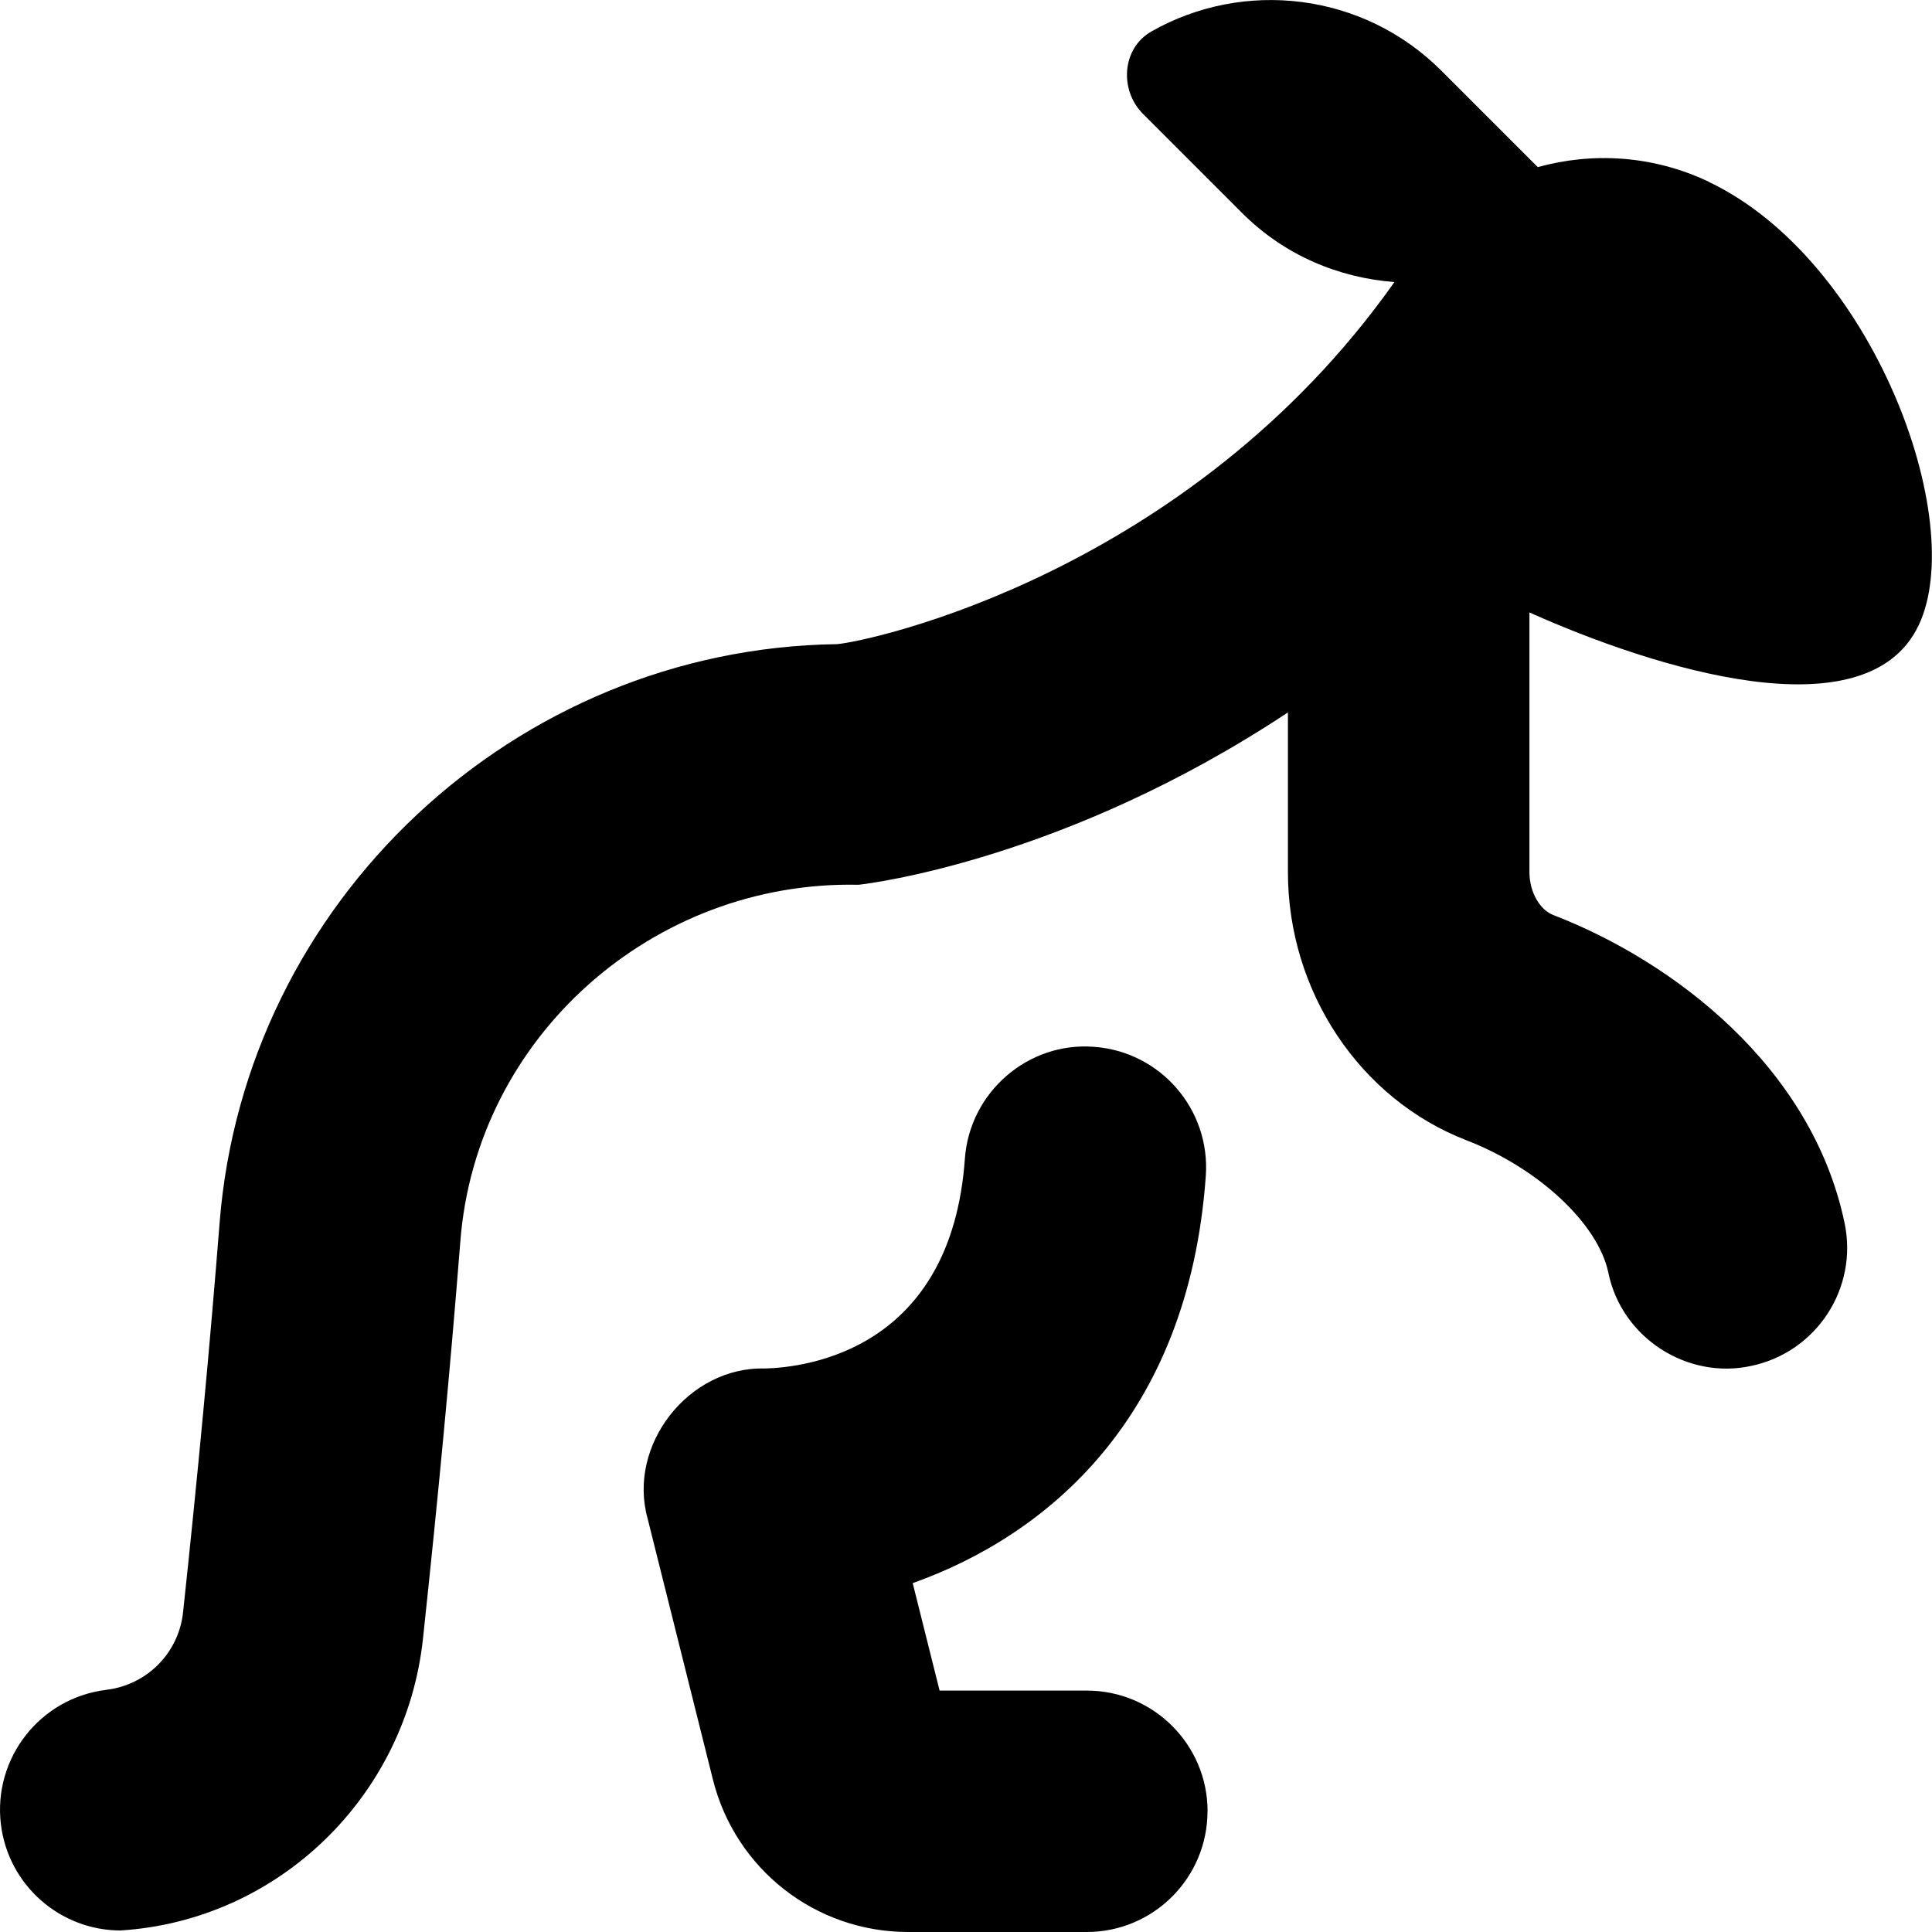 <?xml version="1.0" encoding="UTF-8"?>
<svg xmlns="http://www.w3.org/2000/svg" id="Layer_1" data-name="Layer 1" viewBox="0 0 24 24">
  <path d="M15,22.5c0,.828-.672,1.5-1.5,1.5h-2.219c-1.149,0-2.146-.779-2.425-1.894l-.811-3.242c-.254-.912,.509-1.889,1.455-1.864,.528-.013,2.318-.238,2.486-2.606,.059-.826,.784-1.454,1.603-1.39,.826,.059,1.448,.776,1.39,1.603-.215,3.026-1.995,4.474-3.641,5.059l.334,1.335h1.829c.828,0,1.5,.672,1.5,1.5ZM21.223,2.256c-.695-.329-1.444-.367-2.12-.18l-1.197-1.197c-.976-.976-2.458-1.139-3.603-.488-.366,.208-.401,.727-.104,1.024l1.232,1.232c.527,.527,1.202,.804,1.891,.857-2.553,3.615-6.518,4.465-6.927,4.498-3.995,.055-7.353,3.192-7.667,7.189-.119,1.507-.271,3.135-.454,4.838-.055,.506-.447,.901-.954,.963-.822,.1-1.408,.848-1.309,1.67,.093,.761,.74,1.319,1.487,1.319,1.97-.125,3.552-1.677,3.757-3.632,.186-1.731,.342-3.388,.463-4.923,.196-2.554,2.403-4.491,4.947-4.435,.145-.016,2.576-.314,5.334-2.141v1.983c0,1.481,.892,2.82,2.218,3.332,.894,.345,1.634,1.036,1.762,1.643,.166,.816,.986,1.333,1.775,1.16,.811-.17,1.33-.965,1.16-1.775-.408-1.949-2.136-3.254-3.618-3.826-.172-.066-.297-.291-.297-.533v-3.226c1.552,.695,4.189,1.525,4.836,.158,.619-1.309-.578-4.545-2.613-5.509Z"/>
</svg>
